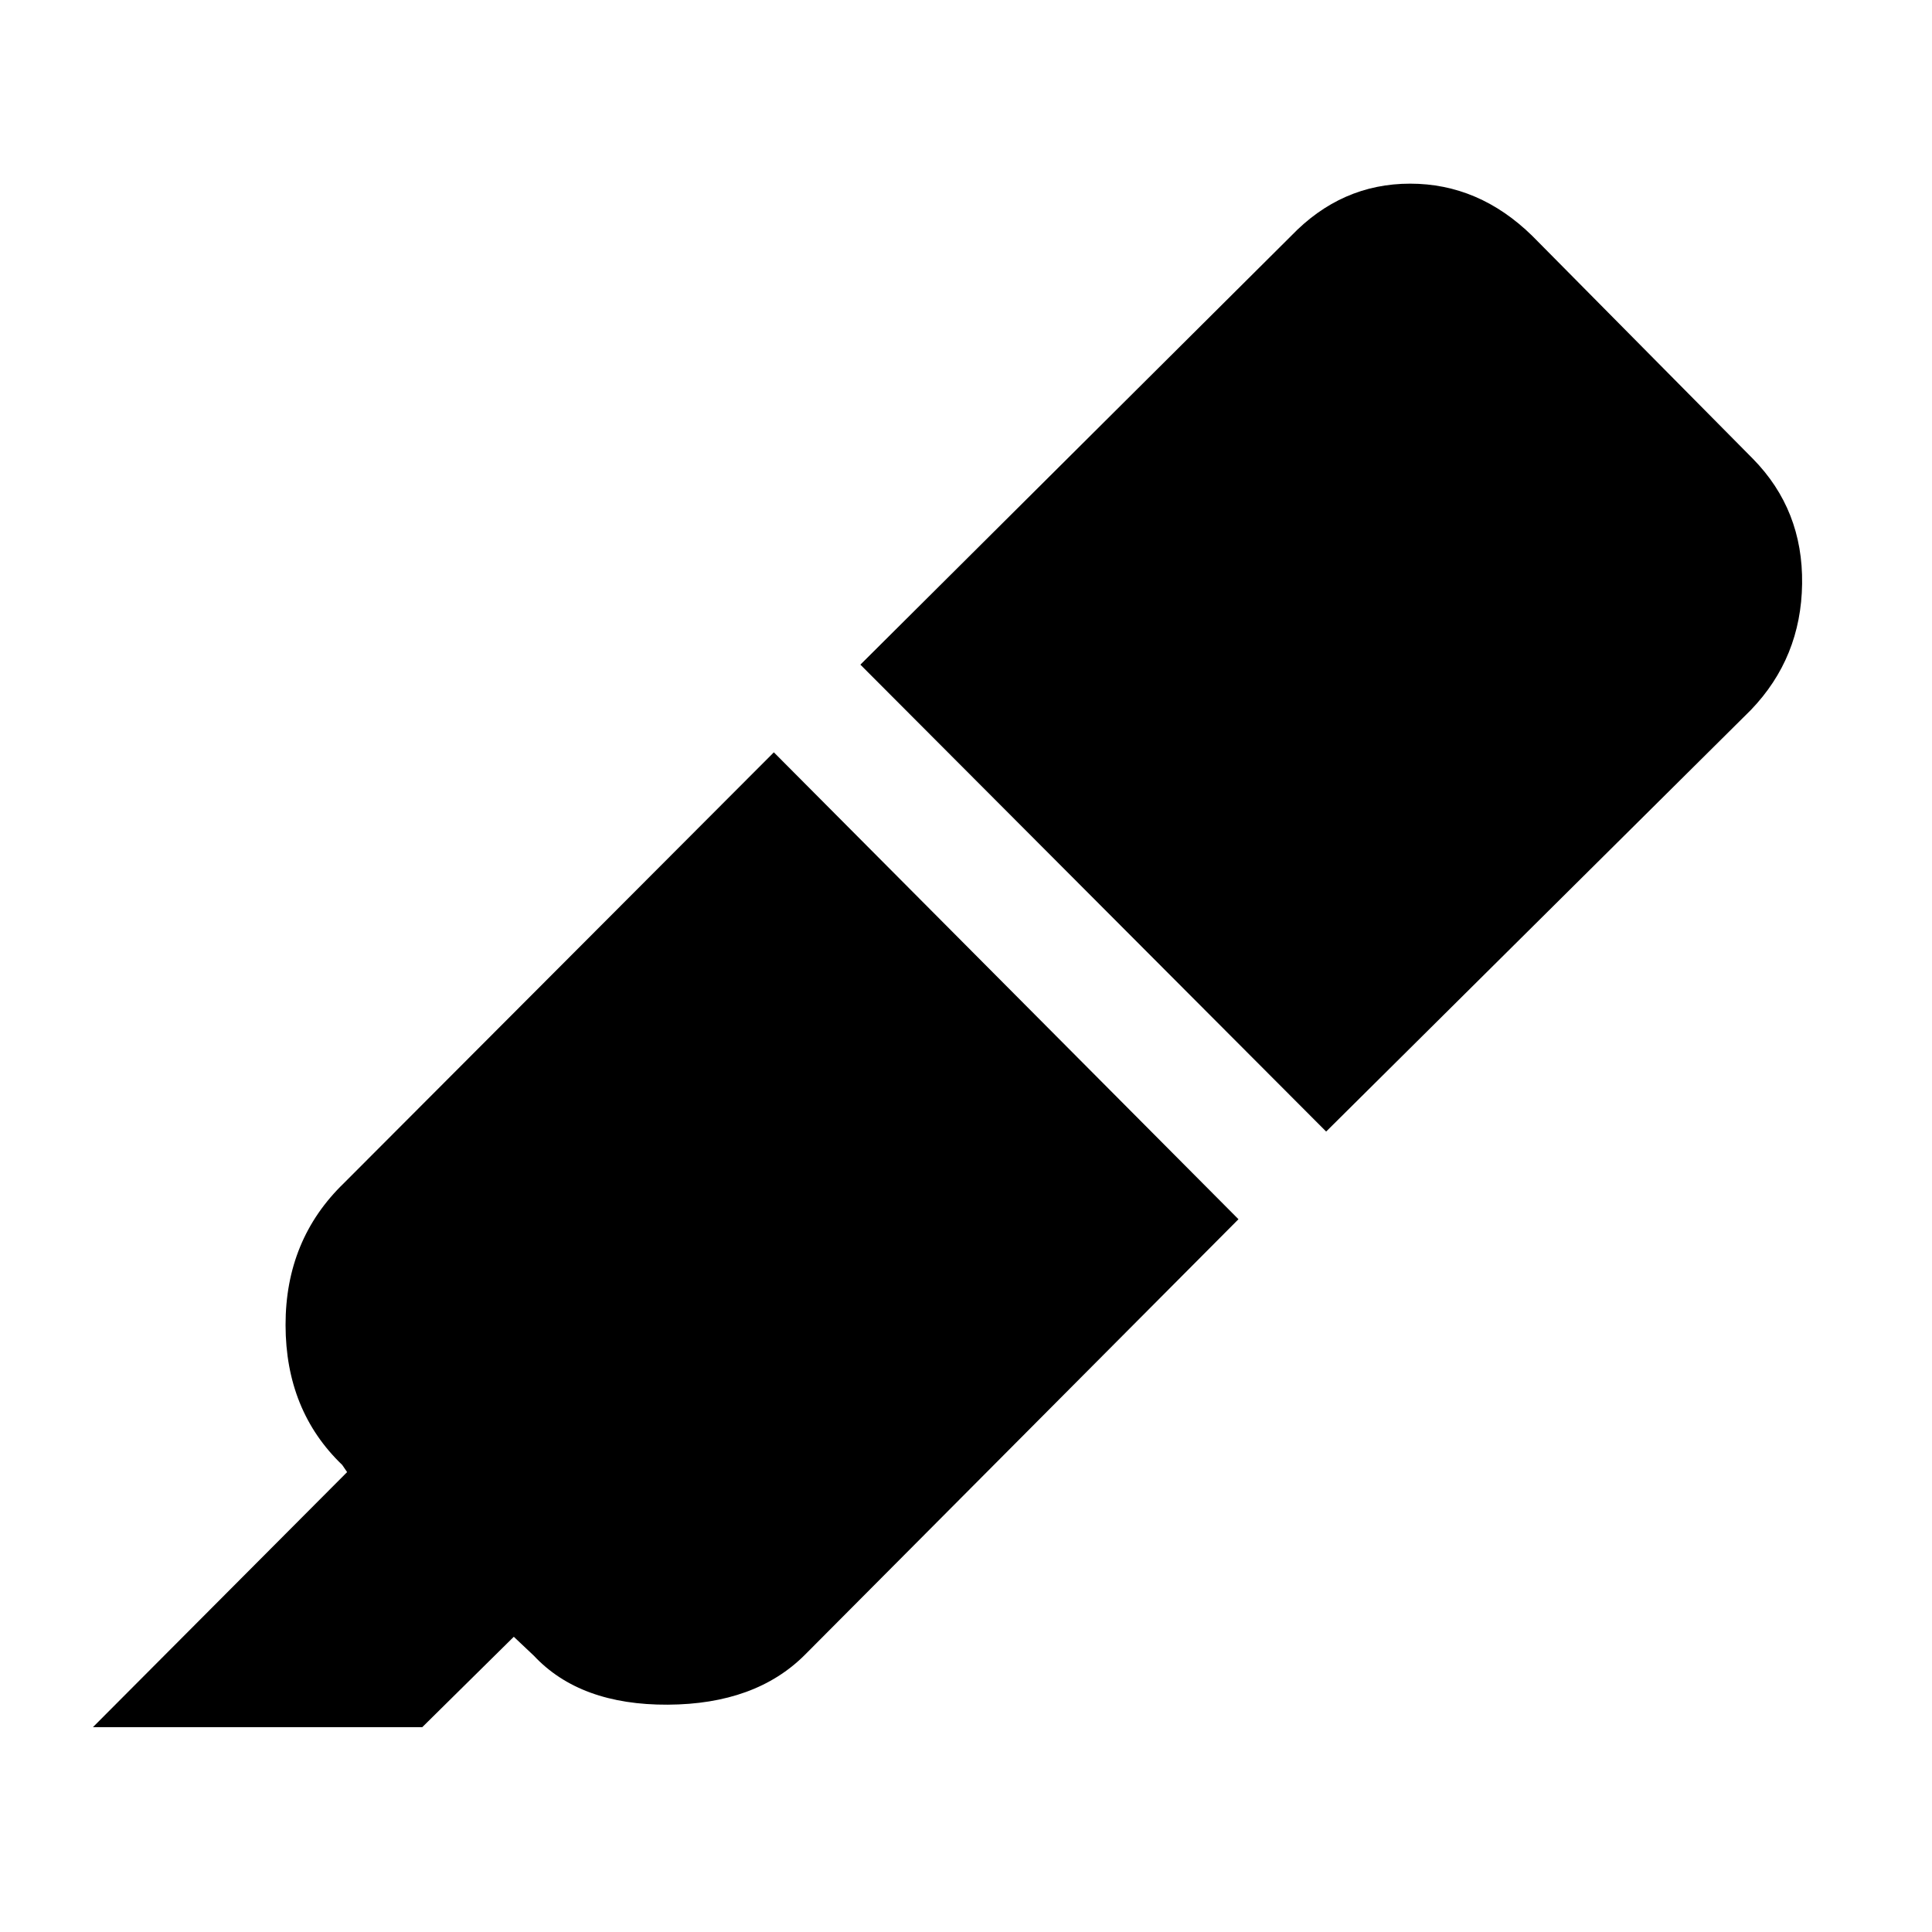 <svg xmlns="http://www.w3.org/2000/svg" height="48" viewBox="0 -960 960 960" width="48"><path d="m384.521-586.174 230.87 232-215.478 216.478q-24.522 24.522-68.087 24.74-43.566.217-66.522-24.305l-10-9.435-45.479 44.914H46.174l126.304-126.739-2.435-3.566q-28.087-26.956-28.152-69.457-.065-42.5 29.022-70.587l213.608-214.043Zm43-43.566 214.044-213.043q24.956-25.957 59.13-25.957 34.175 0 60.696 25.957L871-732.044q24.957 25.392 24.457 62.131-.5 36.739-25.457 62.696L658.957-397.739 427.521-629.74Z"/></svg>